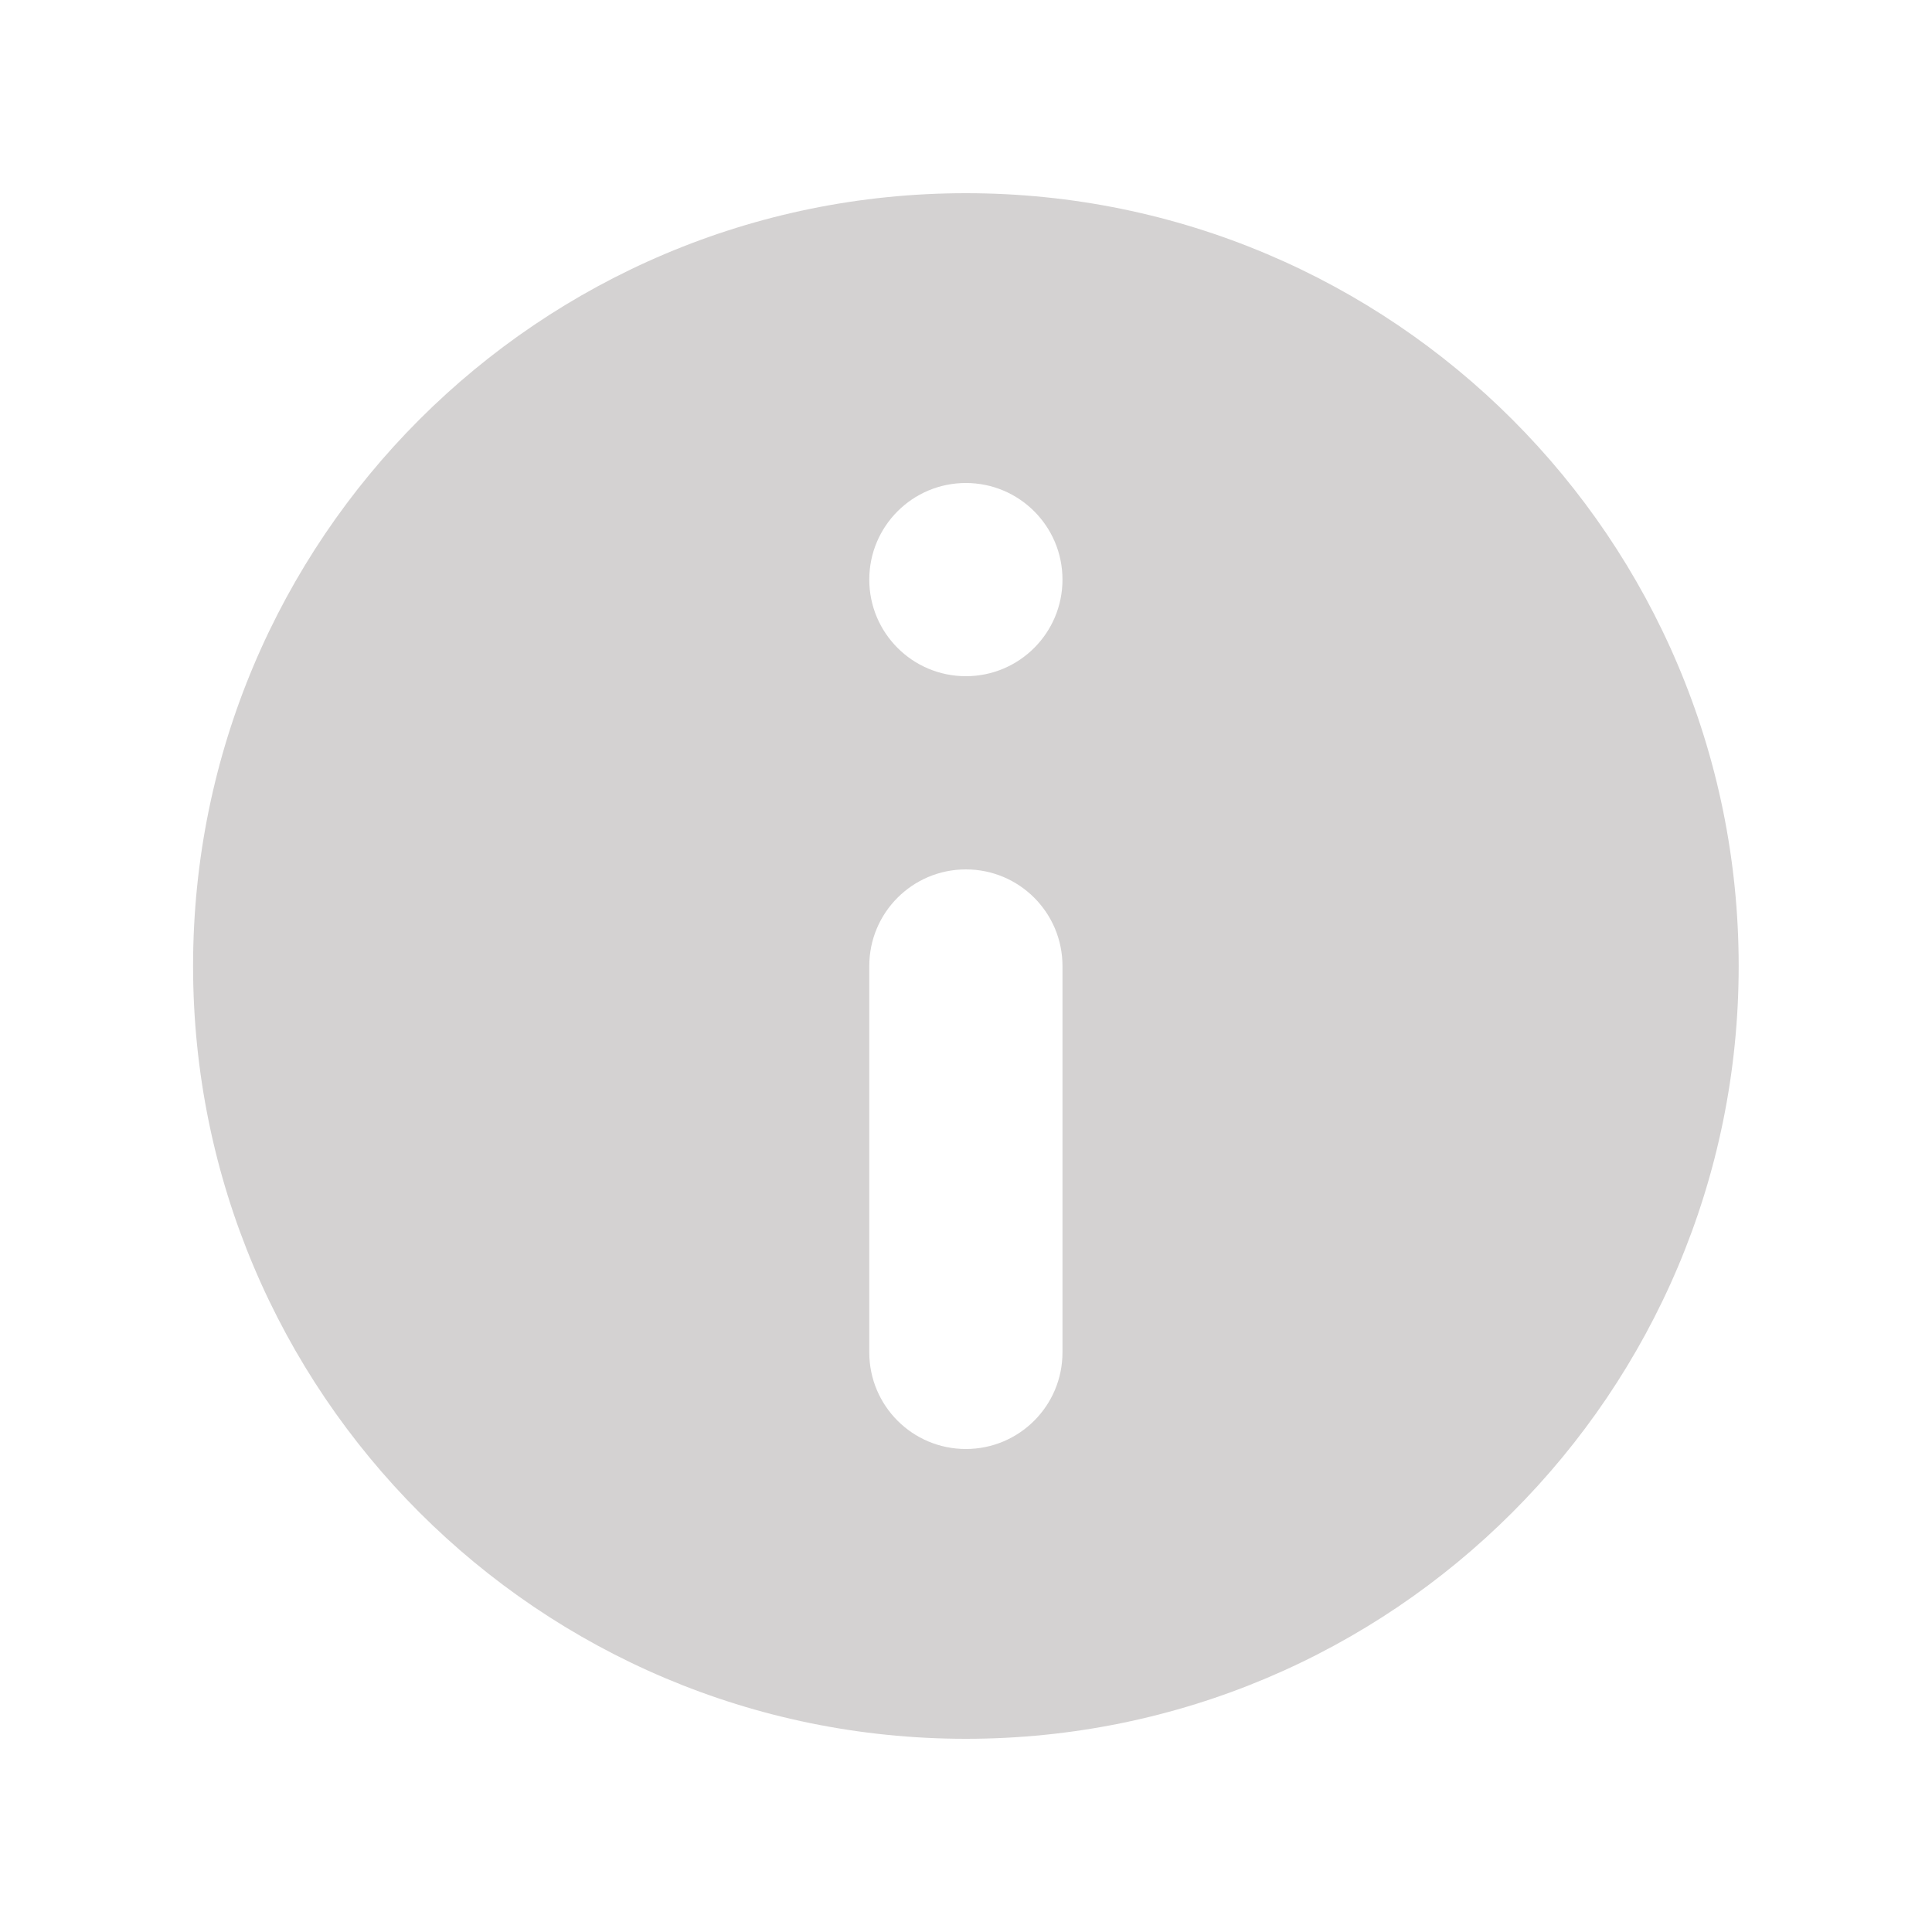 <svg width="16" height="16" viewBox="0 0 16 16" fill="none" xmlns="http://www.w3.org/2000/svg">
<g id="icon/filled/info_circle">
<path id="icon" fill-rule="evenodd" clip-rule="evenodd" d="M1.599 8C1.599 4.465 4.464 1.6 7.999 1.6C11.534 1.6 14.399 4.465 14.399 8C14.399 11.534 11.534 14.4 7.999 14.4C4.464 14.4 1.599 11.534 1.599 8ZM7.199 4.8C7.199 4.358 7.557 4 7.999 4C8.441 4 8.799 4.358 8.799 4.8C8.799 5.242 8.441 5.6 7.999 5.6C7.557 5.6 7.199 5.242 7.199 4.8ZM7.999 12C8.441 12 8.799 11.642 8.799 11.2L8.799 8C8.799 7.558 8.441 7.2 7.999 7.2C7.557 7.2 7.199 7.558 7.199 8L7.199 11.2C7.199 11.642 7.557 12 7.999 12Z" fill="#D4D2D2"/>
</g>
</svg>

